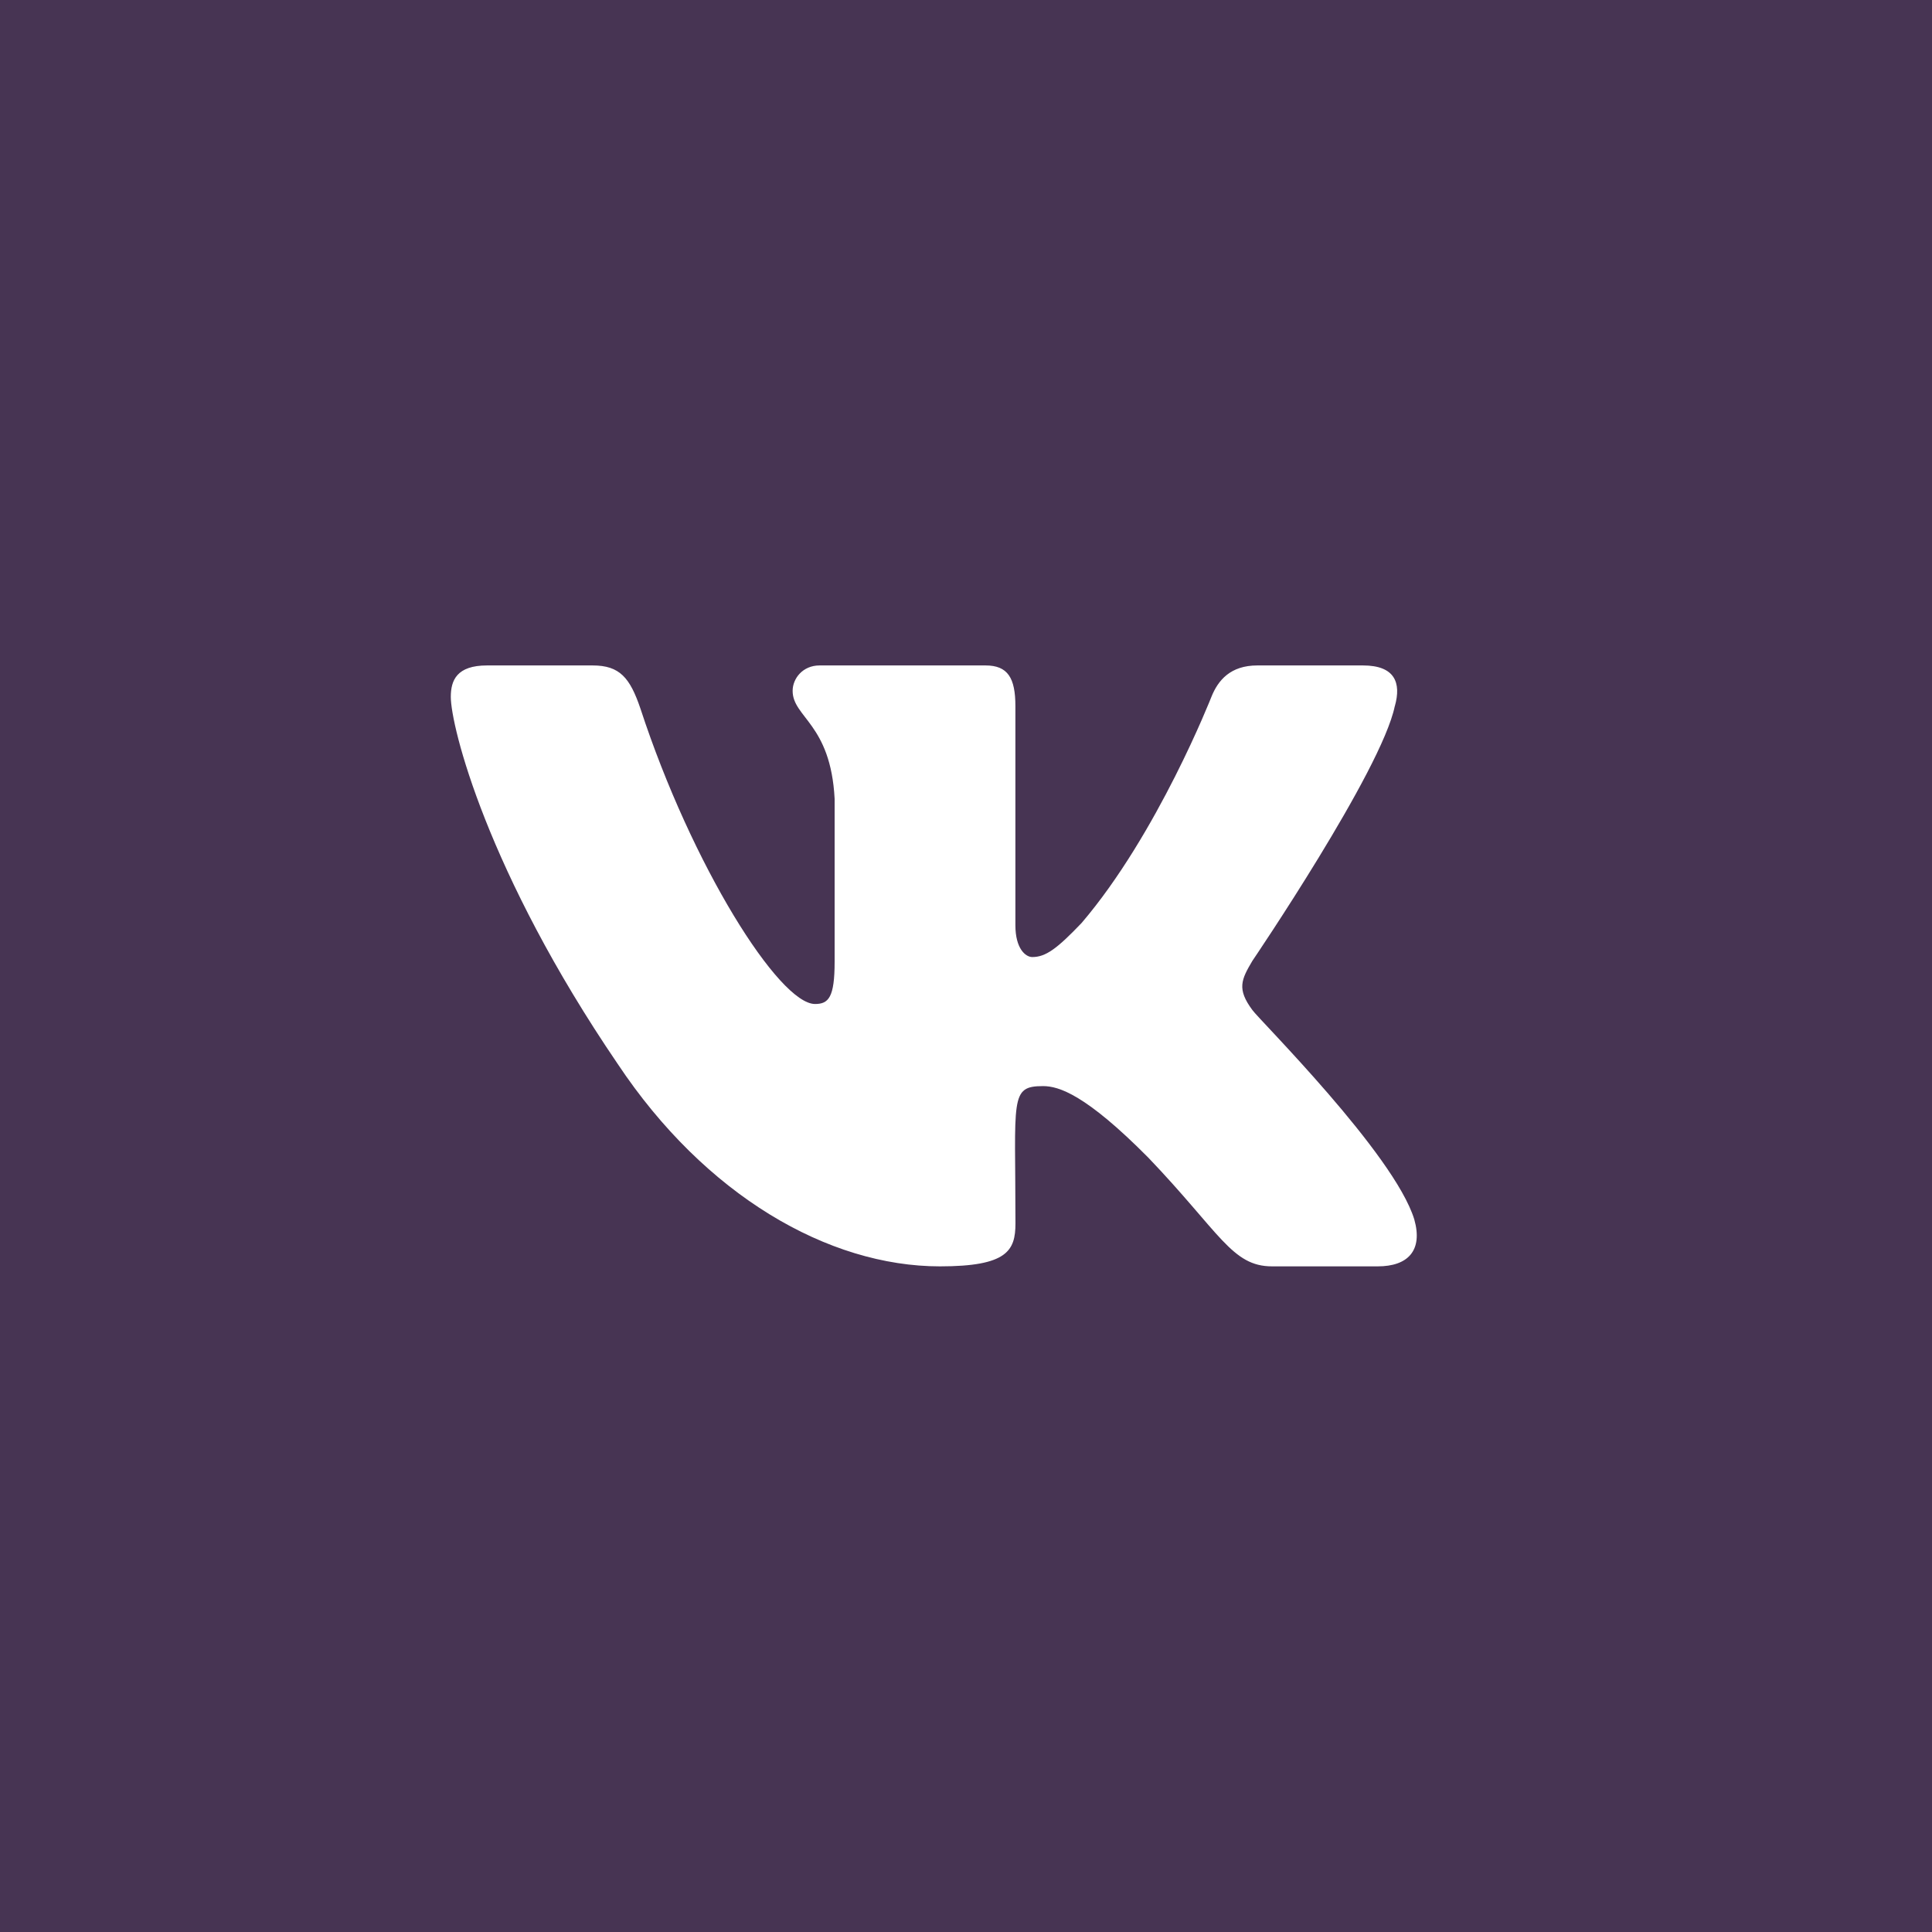 <svg width="30" height="30" viewBox="0 0 30 30" fill="none" xmlns="http://www.w3.org/2000/svg">
<rect width="30" height="30" fill="#473453"/>
<g clip-path="url(#clip0_1_467)">
<path d="M19.447 15.684C19.204 15.357 19.274 15.212 19.447 14.92C19.45 14.916 21.452 11.966 21.658 10.966L21.659 10.965C21.762 10.601 21.659 10.333 21.164 10.333H19.524C19.106 10.333 18.914 10.563 18.811 10.82C18.811 10.82 17.976 12.951 16.794 14.333C16.413 14.732 16.237 14.861 16.029 14.861C15.926 14.861 15.767 14.732 15.767 14.368V10.965C15.767 10.528 15.65 10.333 15.304 10.333H12.726C12.464 10.333 12.308 10.537 12.308 10.727C12.308 11.141 12.899 11.237 12.96 12.403V14.934C12.96 15.488 12.866 15.59 12.656 15.59C12.099 15.59 10.746 13.45 9.944 11.001C9.782 10.525 9.624 10.333 9.203 10.333H7.562C7.094 10.333 7 10.563 7 10.821C7 11.275 7.558 13.535 9.592 16.521C10.949 18.56 12.859 19.664 14.596 19.664C15.641 19.664 15.768 19.419 15.768 18.997C15.768 17.049 15.674 16.865 16.197 16.865C16.439 16.865 16.857 16.993 17.832 17.977C18.946 19.142 19.129 19.664 19.753 19.664H21.393C21.861 19.664 22.098 19.419 21.961 18.935C21.649 17.917 19.542 15.824 19.447 15.684Z" fill="white"/>
</g>
<defs>
<clipPath id="clip0_1_467">
<rect width="15" height="15.997" fill="white" transform="translate(7 7)"/>
</clipPath>
</defs>
</svg>
